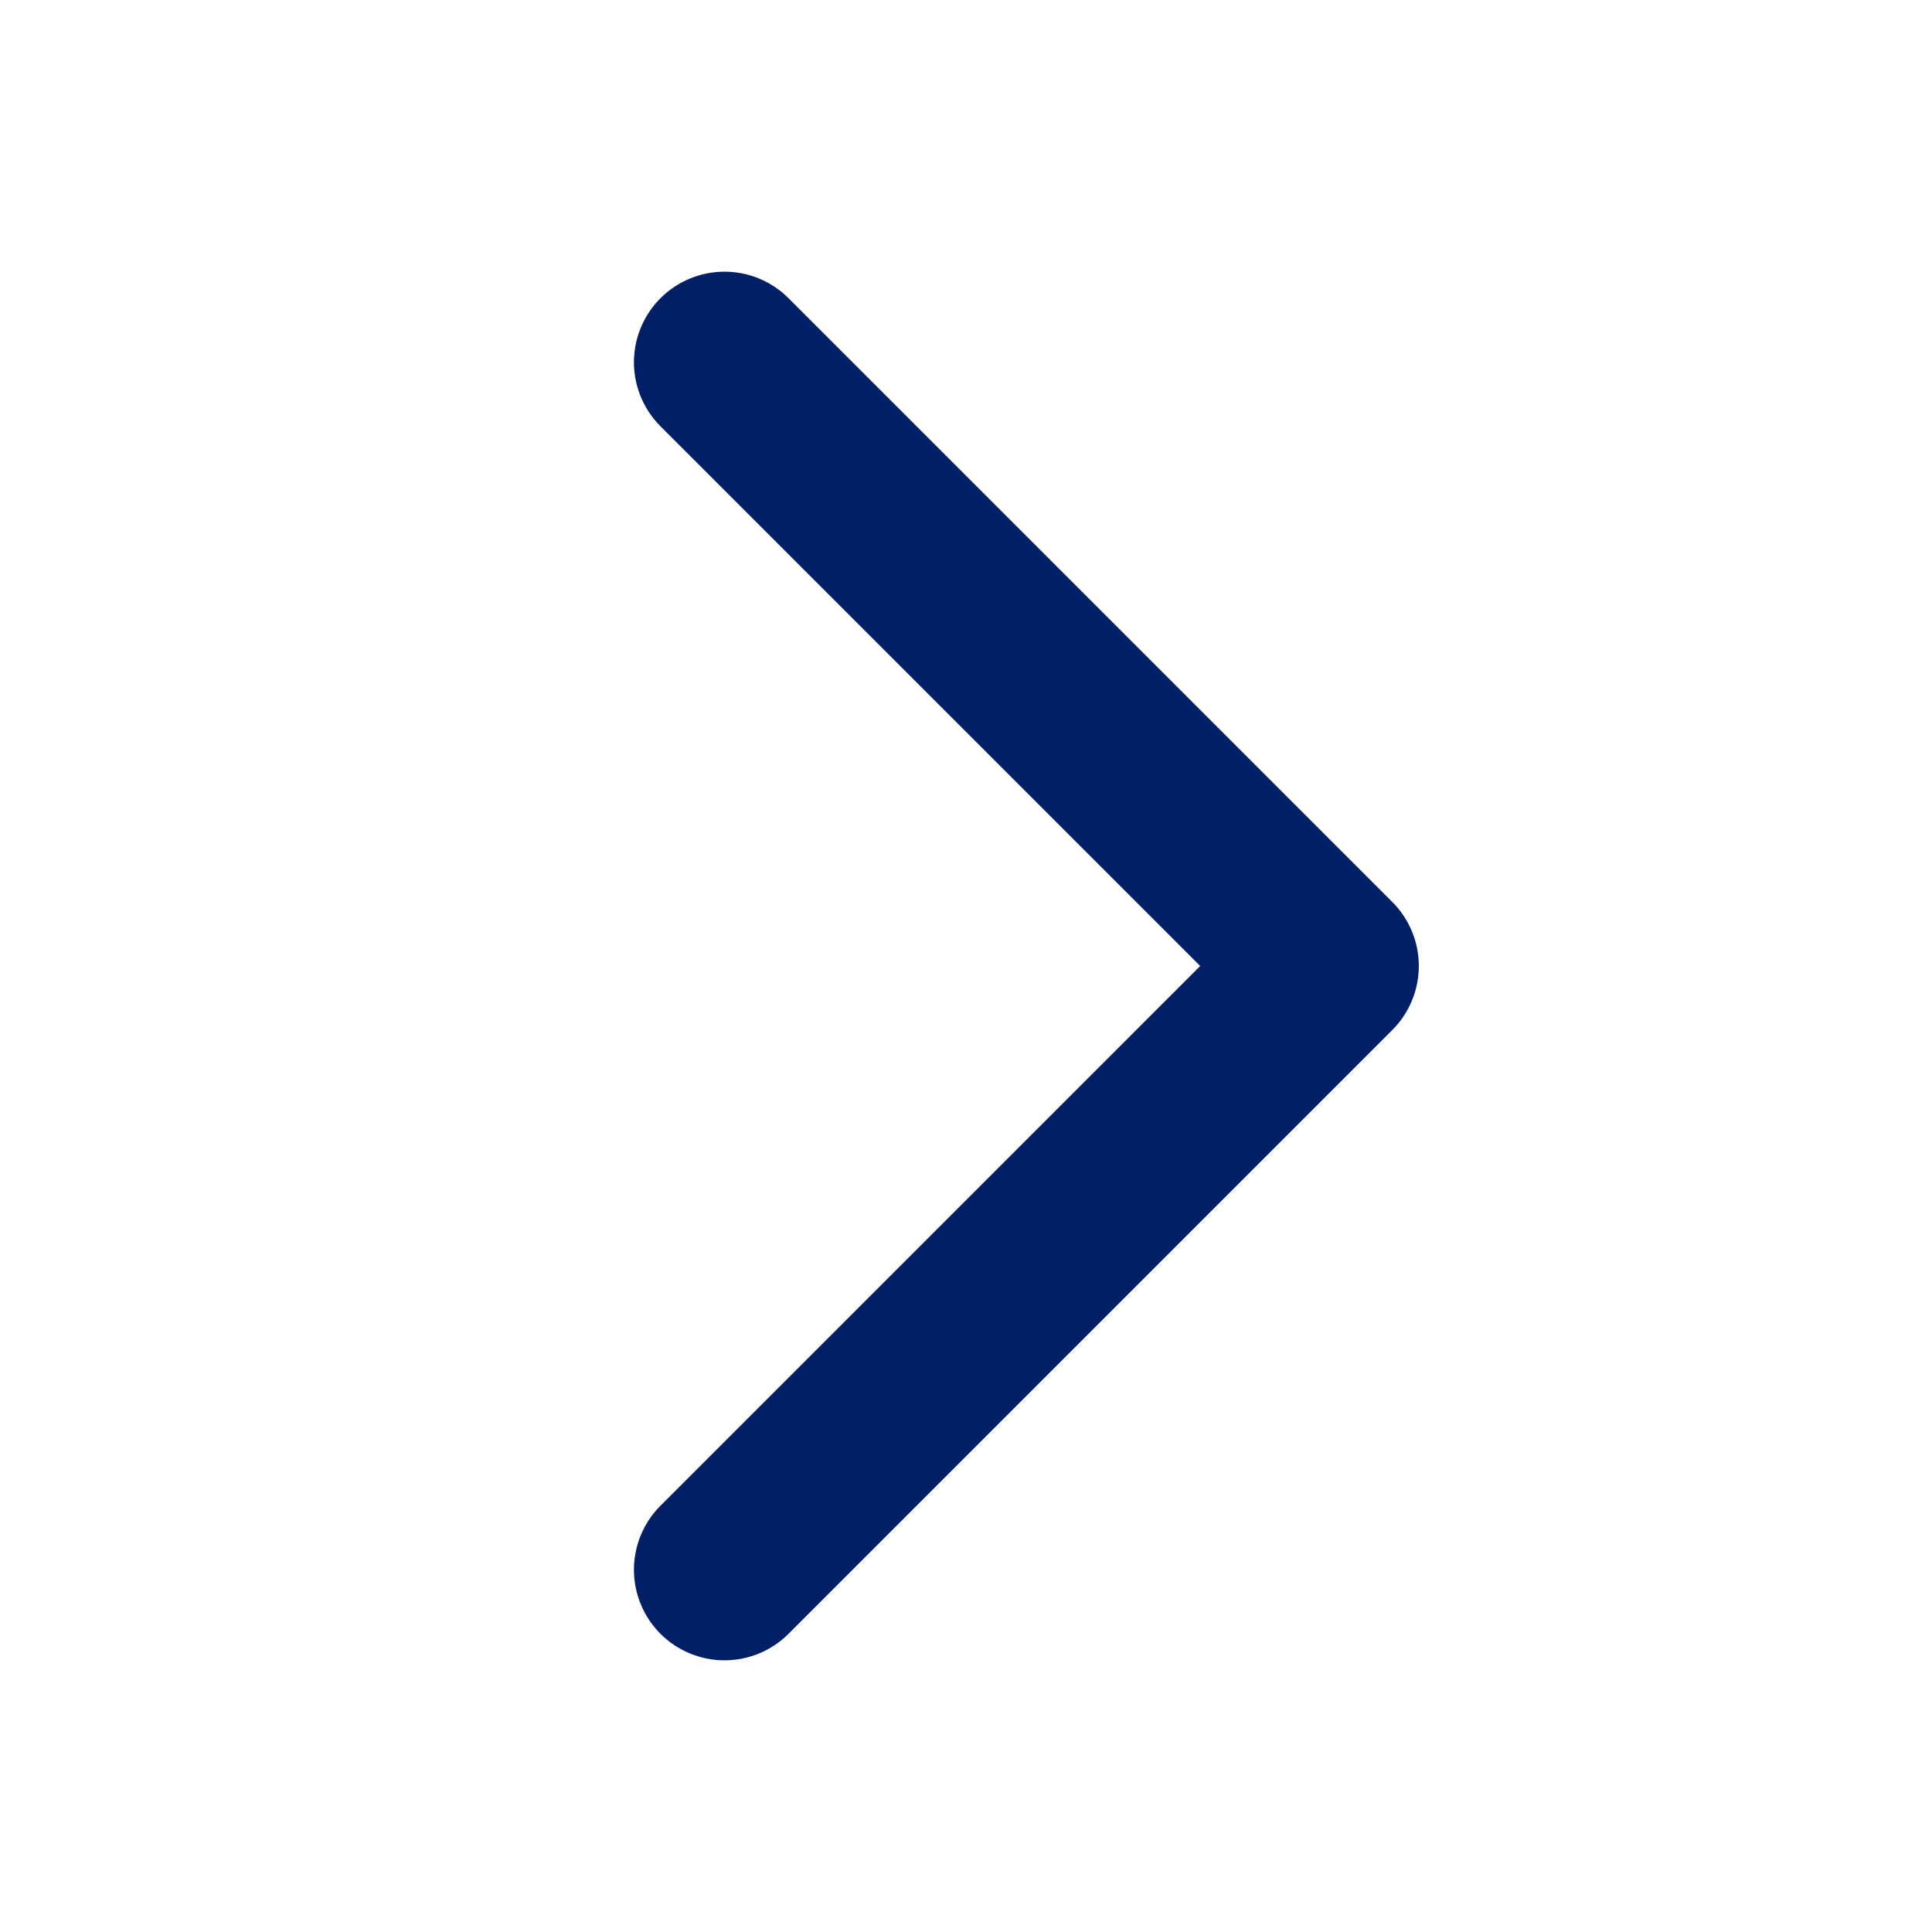 <svg width="16" height="16" viewBox="0 0 16 16" fill="none" xmlns="http://www.w3.org/2000/svg">
<path d="M6 3L11 8L6 13" stroke="#011f66" stroke-width="1.5" stroke-linecap="round" stroke-linejoin="round"/>
</svg>
